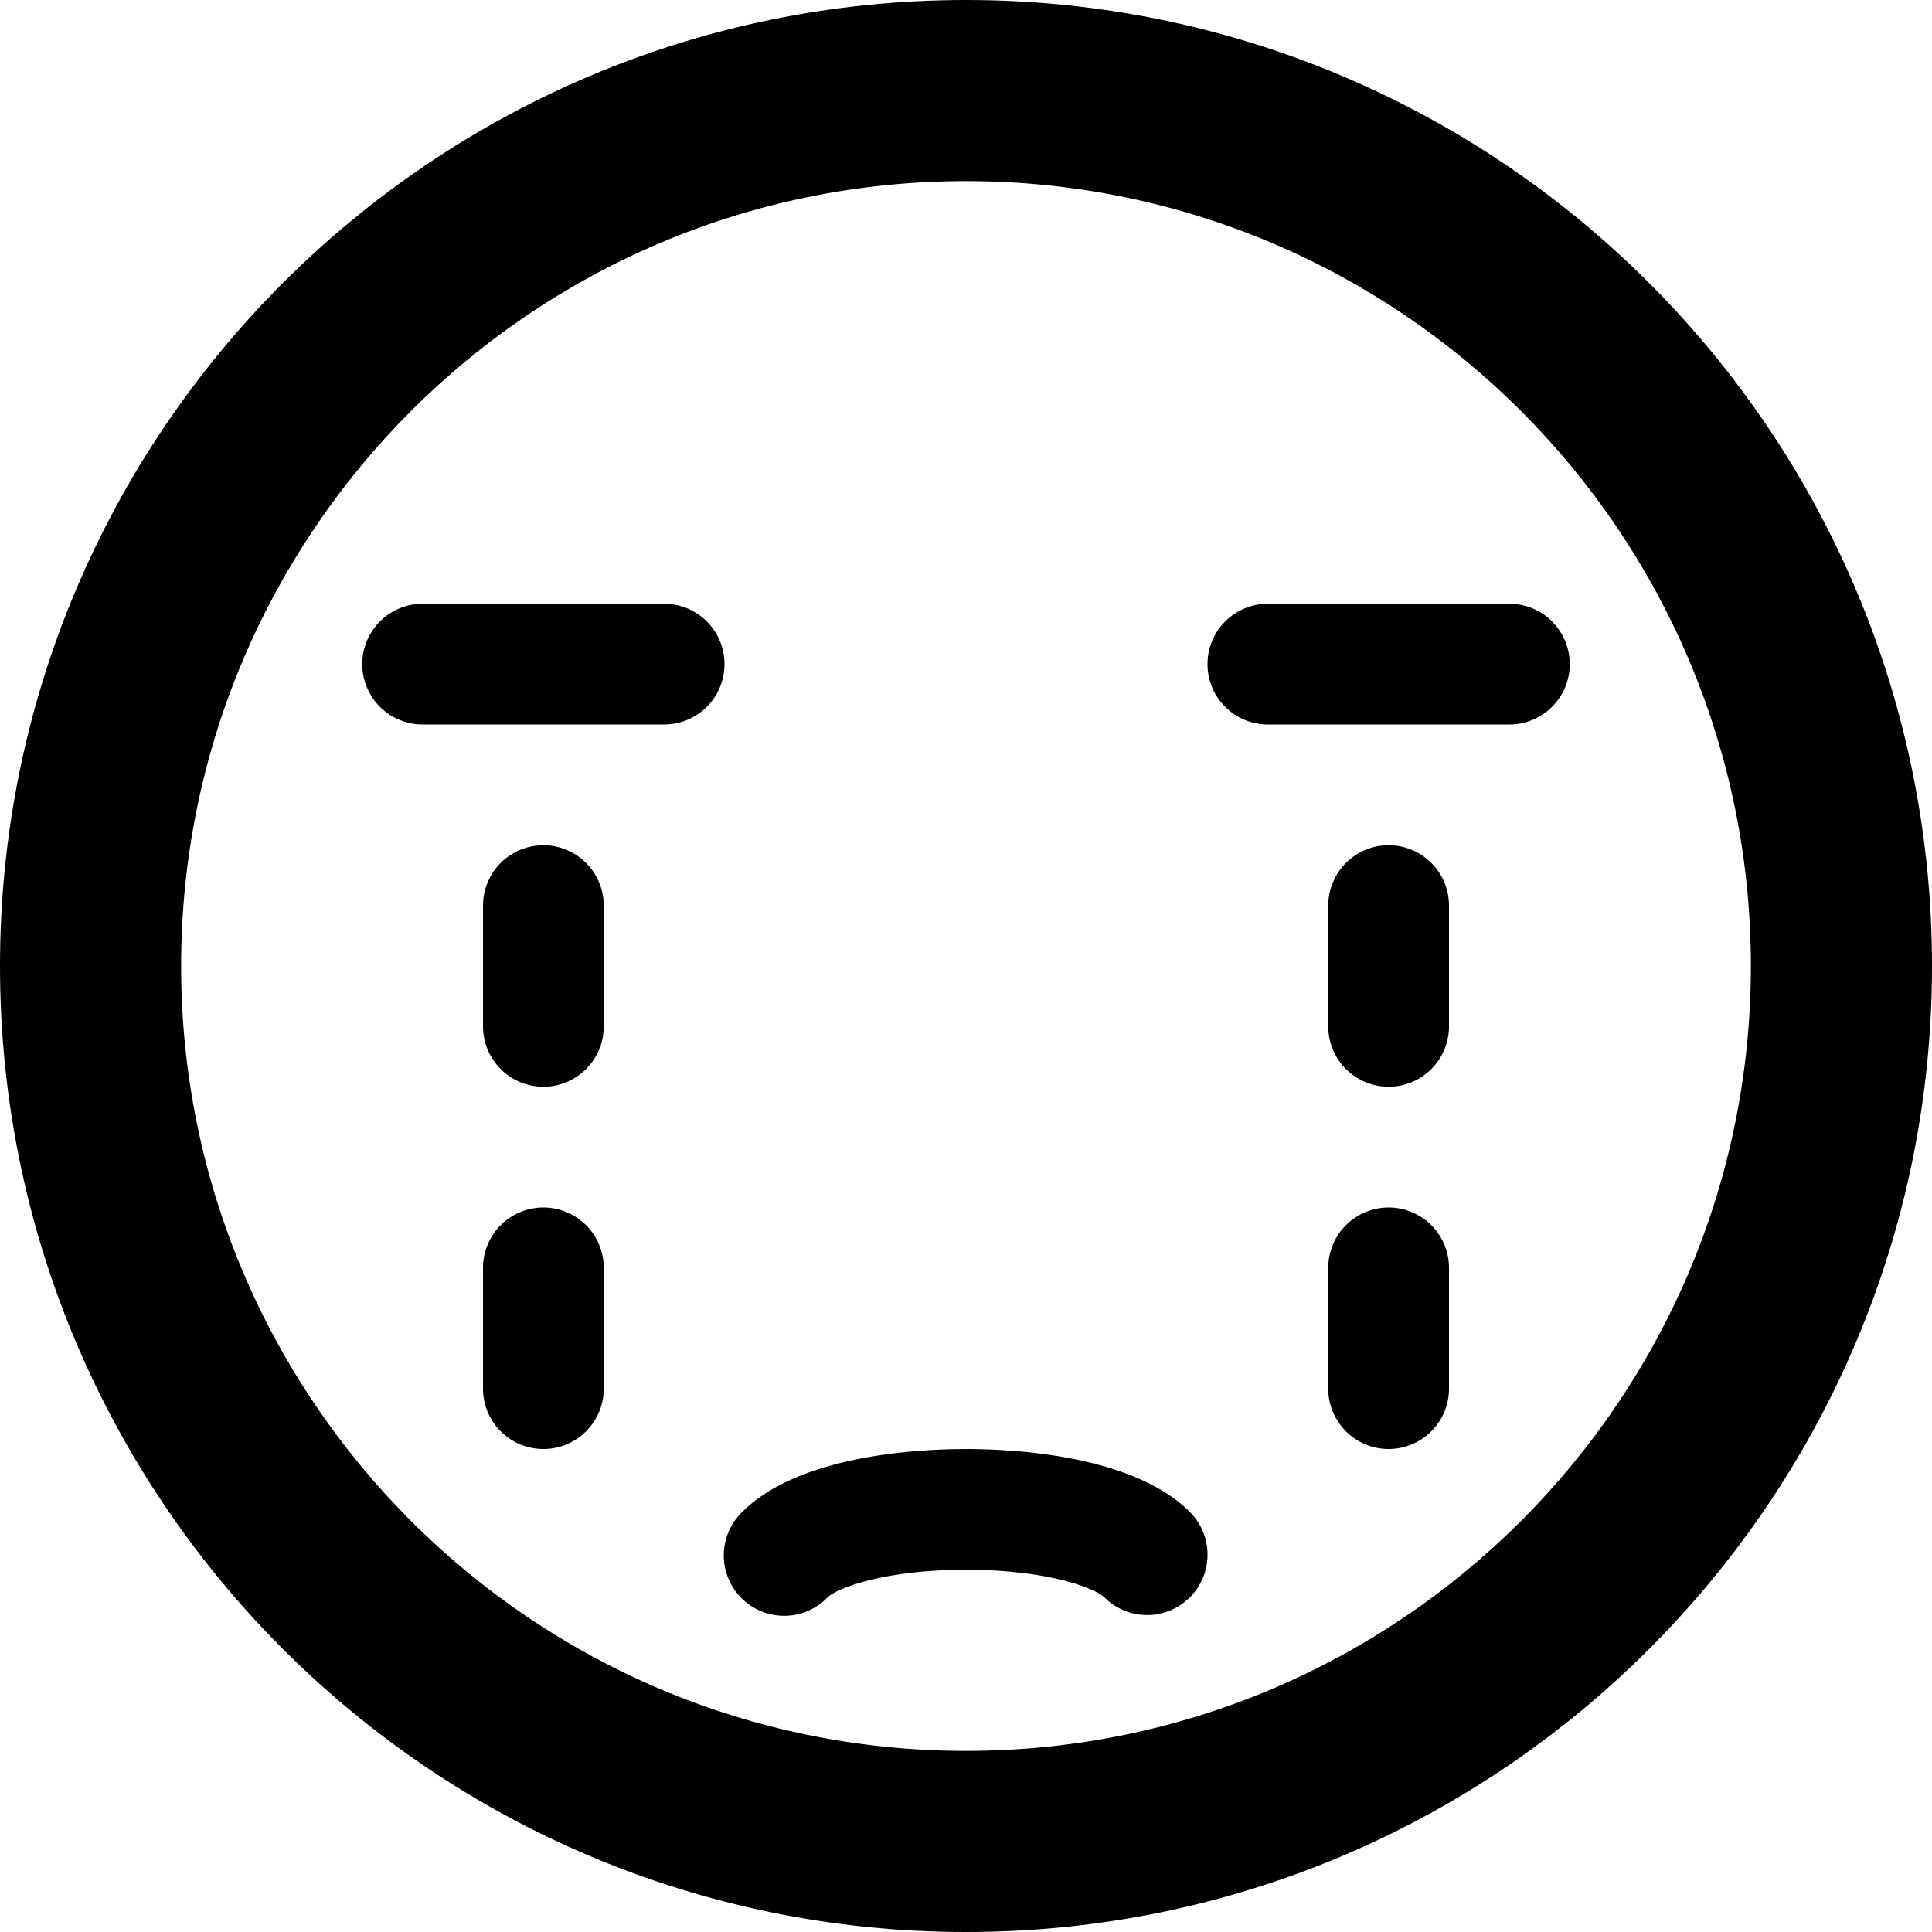 <svg xmlns="http://www.w3.org/2000/svg" width="48" height="48" viewBox="0 0 48 48"><path d="M24 48c13.255 0 24-10.745 24-24S37.255 0 24 0 0 10.745 0 24s10.745 24 24 24zm0-43.5c10.77 0 19.5 8.73 19.5 19.5S34.77 43.5 24 43.5 4.5 34.77 4.5 24 13.23 4.5 24 4.5z"/><path d="M37.5 18h-6a1.5 1.5 0 0 1 0-3h6a1.5 1.5 0 0 1 0 3zm-21 0h-6a1.5 1.5 0 0 1 0-3h6a1.5 1.5 0 0 1 0 3zm12 22.125c-.384 0-.768-.146-1.061-.439C27.224 39.471 26.06 39 24 39s-3.225.471-3.439.686a1.5 1.5 0 1 1-2.121-2.121c1.412-1.412 4.359-1.564 5.561-1.564s4.149.152 5.561 1.564a1.5 1.5 0 0 1-1.061 2.56zM34.5 27a1.5 1.5 0 0 1-1.5-1.5v-3a1.5 1.5 0 0 1 3 0v3a1.5 1.5 0 0 1-1.5 1.5zm0 9a1.5 1.5 0 0 1-1.5-1.5v-3a1.5 1.5 0 0 1 3 0v3a1.5 1.5 0 0 1-1.5 1.5zm-21-9a1.5 1.5 0 0 1-1.5-1.5v-3a1.5 1.5 0 0 1 3 0v3a1.5 1.5 0 0 1-1.5 1.5zm0 9a1.5 1.5 0 0 1-1.5-1.5v-3a1.5 1.5 0 0 1 3 0v3a1.5 1.5 0 0 1-1.5 1.5z"/></svg>